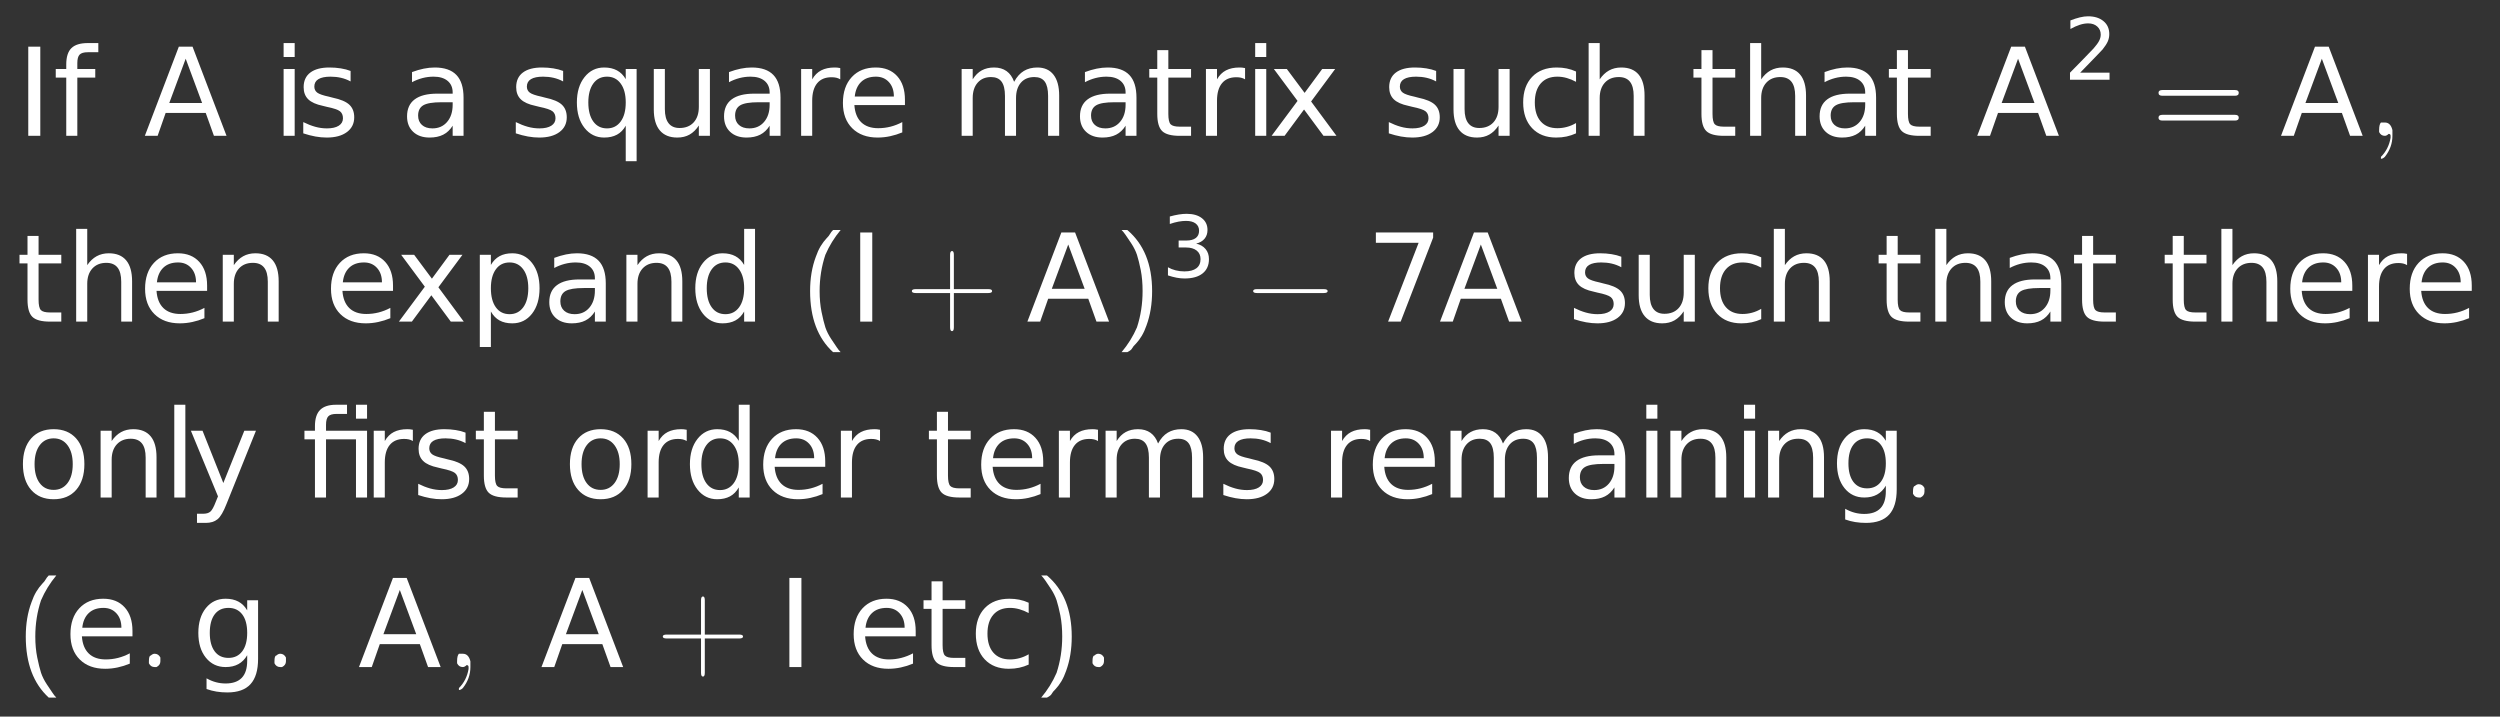 <?xml version="1.0" encoding="UTF-8"?>
<!DOCTYPE svg PUBLIC '-//W3C//DTD SVG 1.0//EN'
          'http://www.w3.org/TR/2001/REC-SVG-20010904/DTD/svg10.dtd'>
<svg xmlns:xlink="http://www.w3.org/1999/xlink" style="fill-opacity:1; color-rendering:auto; color-interpolation:auto; stroke:black; text-rendering:auto; stroke-linecap:square; stroke-miterlimit:10; stroke-opacity:1; shape-rendering:auto; fill:black; stroke-dasharray:none; font-weight:normal; stroke-width:1; font-family:&apos;Dialog&apos;; font-style:normal; stroke-linejoin:miter; font-size:12; stroke-dashoffset:0; image-rendering:auto;" width="307" height="88" xmlns="http://www.w3.org/2000/svg"
><rect width="100%" height="100%" fill="#333333" stroke="none"/><!--Generated by the Batik Graphics2D SVG Generator--><defs id="genericDefs"
  /><g
  ><g transform="scale(15,15) translate(0.133,1.112) scale(0.1,0.1)" style="fill:white; text-rendering:geometricPrecision; color-rendering:optimizeQuality; image-rendering:optimizeQuality; color-interpolation:linearRGB; stroke:white;"
    ><path style="stroke:none;" d="M0.984 -7.297 L1.969 -7.297 L1.969 0 L0.984 0 L0.984 -7.297 ZM6.719 -7.594 L6.719 -6.844 L5.859 -6.844 Q5.375 -6.844 5.188 -6.648 Q5 -6.453 5 -5.953 L5 -5.469 L6.469 -5.469 L6.469 -4.766 L5 -4.766 L5 0 L4.094 0 L4.094 -4.766 L3.234 -4.766 L3.234 -5.469 L4.094 -5.469 L4.094 -5.844 Q4.094 -6.766 4.516 -7.18 Q4.938 -7.594 5.859 -7.594 L6.719 -7.594 Z"
      /><path d="M3.422 -6.312 L2.078 -2.688 L4.766 -2.688 L3.422 -6.312 ZM2.859 -7.297 L3.984 -7.297 L6.766 0 L5.734 0 L5.062 -1.875 L1.781 -1.875 L1.125 0 L0.078 0 L2.859 -7.297 Z" style="stroke:none;" transform="scale(10,10) translate(1.045,0) scale(0.1,0.1)"
      /><path d="M0.938 -5.469 L1.844 -5.469 L1.844 0 L0.938 0 L0.938 -5.469 ZM0.938 -7.594 L1.844 -7.594 L1.844 -6.453 L0.938 -6.453 L0.938 -7.594 ZM6.422 -5.312 L6.422 -4.453 Q6.047 -4.656 5.641 -4.75 Q5.234 -4.844 4.781 -4.844 Q4.125 -4.844 3.789 -4.641 Q3.453 -4.438 3.453 -4.031 Q3.453 -3.719 3.688 -3.539 Q3.922 -3.359 4.656 -3.203 L4.953 -3.125 Q5.922 -2.922 6.32 -2.547 Q6.719 -2.172 6.719 -1.516 Q6.719 -0.75 6.117 -0.305 Q5.516 0.141 4.469 0.141 Q4.016 0.141 3.539 0.055 Q3.062 -0.031 2.547 -0.203 L2.547 -1.125 Q3.047 -0.875 3.523 -0.742 Q4 -0.609 4.484 -0.609 Q5.109 -0.609 5.453 -0.828 Q5.797 -1.047 5.797 -1.438 Q5.797 -1.812 5.555 -2.008 Q5.312 -2.203 4.469 -2.375 L4.156 -2.453 Q3.328 -2.625 2.953 -2.992 Q2.578 -3.359 2.578 -3.984 Q2.578 -4.766 3.125 -5.18 Q3.672 -5.594 4.688 -5.594 Q5.172 -5.594 5.617 -5.523 Q6.062 -5.453 6.422 -5.312 Z" style="stroke:none;" transform="scale(10,10) translate(2.095,0) scale(0.1,0.1)"
      /><path d="M3.422 -2.75 Q2.344 -2.75 1.922 -2.5 Q1.5 -2.25 1.5 -1.656 Q1.5 -1.172 1.812 -0.891 Q2.125 -0.609 2.672 -0.609 Q3.422 -0.609 3.875 -1.141 Q4.328 -1.672 4.328 -2.547 L4.328 -2.75 L3.422 -2.75 ZM5.219 -3.125 L5.219 0 L4.328 0 L4.328 -0.828 Q4.016 -0.328 3.555 -0.094 Q3.094 0.141 2.438 0.141 Q1.594 0.141 1.094 -0.328 Q0.594 -0.797 0.594 -1.594 Q0.594 -2.516 1.219 -2.984 Q1.844 -3.453 3.062 -3.453 L4.328 -3.453 L4.328 -3.547 Q4.328 -4.156 3.914 -4.5 Q3.5 -4.844 2.766 -4.844 Q2.297 -4.844 1.852 -4.727 Q1.406 -4.609 1 -4.391 L1 -5.219 Q1.5 -5.406 1.961 -5.5 Q2.422 -5.594 2.859 -5.594 Q4.047 -5.594 4.633 -4.984 Q5.219 -4.375 5.219 -3.125 Z" style="stroke:none;" transform="scale(10,10) translate(3.14,0) scale(0.1,0.1)"
      /><path d="M4.422 -5.312 L4.422 -4.453 Q4.047 -4.656 3.641 -4.75 Q3.234 -4.844 2.781 -4.844 Q2.125 -4.844 1.789 -4.641 Q1.453 -4.438 1.453 -4.031 Q1.453 -3.719 1.688 -3.539 Q1.922 -3.359 2.656 -3.203 L2.953 -3.125 Q3.922 -2.922 4.32 -2.547 Q4.719 -2.172 4.719 -1.516 Q4.719 -0.75 4.117 -0.305 Q3.516 0.141 2.469 0.141 Q2.016 0.141 1.539 0.055 Q1.062 -0.031 0.547 -0.203 L0.547 -1.125 Q1.047 -0.875 1.523 -0.742 Q2 -0.609 2.484 -0.609 Q3.109 -0.609 3.453 -0.828 Q3.797 -1.047 3.797 -1.438 Q3.797 -1.812 3.555 -2.008 Q3.312 -2.203 2.469 -2.375 L2.156 -2.453 Q1.328 -2.625 0.953 -2.992 Q0.578 -3.359 0.578 -3.984 Q0.578 -4.766 1.125 -5.18 Q1.672 -5.594 2.688 -5.594 Q3.172 -5.594 3.617 -5.523 Q4.062 -5.453 4.422 -5.312 ZM6.484 -2.734 Q6.484 -1.734 6.891 -1.172 Q7.297 -0.609 8.016 -0.609 Q8.719 -0.609 9.133 -1.172 Q9.547 -1.734 9.547 -2.734 Q9.547 -3.719 9.133 -4.281 Q8.719 -4.844 8.016 -4.844 Q7.297 -4.844 6.891 -4.281 Q6.484 -3.719 6.484 -2.734 ZM9.547 -0.828 Q9.266 -0.328 8.828 -0.094 Q8.391 0.141 7.781 0.141 Q6.797 0.141 6.172 -0.648 Q5.547 -1.438 5.547 -2.734 Q5.547 -4.016 6.172 -4.805 Q6.797 -5.594 7.781 -5.594 Q8.391 -5.594 8.828 -5.359 Q9.266 -5.125 9.547 -4.641 L9.547 -5.469 L10.438 -5.469 L10.438 2.078 L9.547 2.078 L9.547 -0.828 ZM11.844 -2.156 L11.844 -5.469 L12.75 -5.469 L12.75 -2.188 Q12.75 -1.422 13.055 -1.031 Q13.359 -0.641 13.953 -0.641 Q14.688 -0.641 15.109 -1.102 Q15.531 -1.562 15.531 -2.375 L15.531 -5.469 L16.438 -5.469 L16.438 0 L15.531 0 L15.531 -0.844 Q15.203 -0.344 14.773 -0.102 Q14.344 0.141 13.766 0.141 Q12.828 0.141 12.336 -0.445 Q11.844 -1.031 11.844 -2.156 ZM20.422 -2.75 Q19.344 -2.75 18.922 -2.5 Q18.5 -2.25 18.5 -1.656 Q18.5 -1.172 18.812 -0.891 Q19.125 -0.609 19.672 -0.609 Q20.422 -0.609 20.875 -1.141 Q21.328 -1.672 21.328 -2.547 L21.328 -2.75 L20.422 -2.75 ZM22.219 -3.125 L22.219 0 L21.328 0 L21.328 -0.828 Q21.016 -0.328 20.555 -0.094 Q20.094 0.141 19.438 0.141 Q18.594 0.141 18.094 -0.328 Q17.594 -0.797 17.594 -1.594 Q17.594 -2.516 18.219 -2.984 Q18.844 -3.453 20.062 -3.453 L21.328 -3.453 L21.328 -3.547 Q21.328 -4.156 20.914 -4.5 Q20.5 -4.844 19.766 -4.844 Q19.297 -4.844 18.852 -4.727 Q18.406 -4.609 18 -4.391 L18 -5.219 Q18.5 -5.406 18.961 -5.5 Q19.422 -5.594 19.859 -5.594 Q21.047 -5.594 21.633 -4.984 Q22.219 -4.375 22.219 -3.125 ZM27.109 -4.625 Q26.953 -4.719 26.781 -4.758 Q26.609 -4.797 26.391 -4.797 Q25.625 -4.797 25.219 -4.305 Q24.812 -3.812 24.812 -2.875 L24.812 0 L23.906 0 L23.906 -5.469 L24.812 -5.469 L24.812 -4.625 Q25.094 -5.125 25.547 -5.359 Q26 -5.594 26.656 -5.594 Q26.75 -5.594 26.859 -5.586 Q26.969 -5.578 27.109 -5.547 L27.109 -4.625 ZM32.405 -2.953 L32.405 -2.516 L28.265 -2.516 Q28.327 -1.594 28.827 -1.109 Q29.327 -0.625 30.218 -0.625 Q30.733 -0.625 31.226 -0.75 Q31.718 -0.875 32.187 -1.125 L32.187 -0.281 Q31.702 -0.078 31.194 0.031 Q30.686 0.141 30.171 0.141 Q28.858 0.141 28.093 -0.617 Q27.327 -1.375 27.327 -2.688 Q27.327 -4.031 28.054 -4.812 Q28.78 -5.594 30.015 -5.594 Q31.124 -5.594 31.765 -4.891 Q32.405 -4.188 32.405 -2.953 ZM31.499 -3.219 Q31.499 -3.953 31.093 -4.398 Q30.686 -4.844 30.03 -4.844 Q29.265 -4.844 28.819 -4.414 Q28.374 -3.984 28.296 -3.219 L31.499 -3.219 Z" style="stroke:none;" transform="scale(10,10) translate(4.035,0) scale(0.1,0.1)"
      /><path d="M5.203 -4.422 Q5.531 -5.031 6 -5.312 Q6.469 -5.594 7.109 -5.594 Q7.969 -5.594 8.43 -5 Q8.891 -4.406 8.891 -3.297 L8.891 0 L7.984 0 L7.984 -3.266 Q7.984 -4.062 7.711 -4.438 Q7.438 -4.812 6.859 -4.812 Q6.156 -4.812 5.758 -4.352 Q5.359 -3.891 5.359 -3.094 L5.359 0 L4.453 0 L4.453 -3.266 Q4.453 -4.062 4.172 -4.438 Q3.891 -4.812 3.312 -4.812 Q2.625 -4.812 2.219 -4.352 Q1.812 -3.891 1.812 -3.094 L1.812 0 L0.906 0 L0.906 -5.469 L1.812 -5.469 L1.812 -4.625 Q2.125 -5.125 2.555 -5.359 Q2.984 -5.594 3.562 -5.594 Q4.172 -5.594 4.586 -5.297 Q5 -5 5.203 -4.422 ZM13.422 -2.75 Q12.344 -2.75 11.922 -2.5 Q11.5 -2.25 11.5 -1.656 Q11.5 -1.172 11.812 -0.891 Q12.125 -0.609 12.672 -0.609 Q13.422 -0.609 13.875 -1.141 Q14.328 -1.672 14.328 -2.547 L14.328 -2.75 L13.422 -2.75 ZM15.219 -3.125 L15.219 0 L14.328 0 L14.328 -0.828 Q14.016 -0.328 13.555 -0.094 Q13.094 0.141 12.438 0.141 Q11.594 0.141 11.094 -0.328 Q10.594 -0.797 10.594 -1.594 Q10.594 -2.516 11.219 -2.984 Q11.844 -3.453 13.062 -3.453 L14.328 -3.453 L14.328 -3.547 Q14.328 -4.156 13.914 -4.5 Q13.5 -4.844 12.766 -4.844 Q12.297 -4.844 11.852 -4.727 Q11.406 -4.609 11 -4.391 L11 -5.219 Q11.5 -5.406 11.961 -5.5 Q12.422 -5.594 12.859 -5.594 Q14.047 -5.594 14.633 -4.984 Q15.219 -4.375 15.219 -3.125 ZM17.828 -7.016 L17.828 -5.469 L19.688 -5.469 L19.688 -4.766 L17.828 -4.766 L17.828 -1.797 Q17.828 -1.141 18.016 -0.945 Q18.203 -0.75 18.766 -0.75 L19.688 -0.75 L19.688 0 L18.766 0 Q17.719 0 17.32 -0.391 Q16.922 -0.781 16.922 -1.797 L16.922 -4.766 L16.266 -4.766 L16.266 -5.469 L16.922 -5.469 L16.922 -7.016 L17.828 -7.016 ZM24.109 -4.625 Q23.953 -4.719 23.781 -4.758 Q23.609 -4.797 23.391 -4.797 Q22.625 -4.797 22.219 -4.305 Q21.812 -3.812 21.812 -2.875 L21.812 0 L20.906 0 L20.906 -5.469 L21.812 -5.469 L21.812 -4.625 Q22.094 -5.125 22.547 -5.359 Q23 -5.594 23.656 -5.594 Q23.75 -5.594 23.859 -5.586 Q23.969 -5.578 24.109 -5.547 L24.109 -4.625 ZM24.938 -5.469 L25.844 -5.469 L25.844 0 L24.938 0 L24.938 -5.469 ZM24.938 -7.594 L25.844 -7.594 L25.844 -6.453 L24.938 -6.453 L24.938 -7.594 ZM31.484 -5.469 L29.516 -2.812 L31.594 0 L30.531 0 L28.938 -2.156 L27.344 0 L26.281 0 L28.406 -2.859 L26.469 -5.469 L27.531 -5.469 L28.984 -3.516 L30.422 -5.469 L31.484 -5.469 Z" style="stroke:none;" transform="scale(10,10) translate(7.649,0) scale(0.1,0.1)"
      /><path d="M4.422 -5.312 L4.422 -4.453 Q4.047 -4.656 3.641 -4.75 Q3.234 -4.844 2.781 -4.844 Q2.125 -4.844 1.789 -4.641 Q1.453 -4.438 1.453 -4.031 Q1.453 -3.719 1.688 -3.539 Q1.922 -3.359 2.656 -3.203 L2.953 -3.125 Q3.922 -2.922 4.32 -2.547 Q4.719 -2.172 4.719 -1.516 Q4.719 -0.75 4.117 -0.305 Q3.516 0.141 2.469 0.141 Q2.016 0.141 1.539 0.055 Q1.062 -0.031 0.547 -0.203 L0.547 -1.125 Q1.047 -0.875 1.523 -0.742 Q2 -0.609 2.484 -0.609 Q3.109 -0.609 3.453 -0.828 Q3.797 -1.047 3.797 -1.438 Q3.797 -1.812 3.555 -2.008 Q3.312 -2.203 2.469 -2.375 L2.156 -2.453 Q1.328 -2.625 0.953 -2.992 Q0.578 -3.359 0.578 -3.984 Q0.578 -4.766 1.125 -5.18 Q1.672 -5.594 2.688 -5.594 Q3.172 -5.594 3.617 -5.523 Q4.062 -5.453 4.422 -5.312 ZM5.844 -2.156 L5.844 -5.469 L6.75 -5.469 L6.75 -2.188 Q6.75 -1.422 7.055 -1.031 Q7.359 -0.641 7.953 -0.641 Q8.688 -0.641 9.109 -1.102 Q9.531 -1.562 9.531 -2.375 L9.531 -5.469 L10.438 -5.469 L10.438 0 L9.531 0 L9.531 -0.844 Q9.203 -0.344 8.773 -0.102 Q8.344 0.141 7.766 0.141 Q6.828 0.141 6.336 -0.445 Q5.844 -1.031 5.844 -2.156 ZM15.875 -5.266 L15.875 -4.422 Q15.5 -4.625 15.117 -4.734 Q14.734 -4.844 14.344 -4.844 Q13.469 -4.844 12.984 -4.289 Q12.5 -3.734 12.5 -2.734 Q12.5 -1.734 12.984 -1.18 Q13.469 -0.625 14.344 -0.625 Q14.734 -0.625 15.117 -0.727 Q15.5 -0.828 15.875 -1.047 L15.875 -0.203 Q15.5 -0.031 15.102 0.055 Q14.703 0.141 14.25 0.141 Q13 0.141 12.273 -0.633 Q11.547 -1.406 11.547 -2.734 Q11.547 -4.062 12.281 -4.828 Q13.016 -5.594 14.297 -5.594 Q14.719 -5.594 15.109 -5.516 Q15.5 -5.438 15.875 -5.266 ZM21.484 -3.297 L21.484 0 L20.594 0 L20.594 -3.266 Q20.594 -4.047 20.289 -4.43 Q19.984 -4.812 19.375 -4.812 Q18.656 -4.812 18.234 -4.352 Q17.812 -3.891 17.812 -3.094 L17.812 0 L16.906 0 L16.906 -7.594 L17.812 -7.594 L17.812 -4.625 Q18.141 -5.109 18.578 -5.352 Q19.016 -5.594 19.578 -5.594 Q20.516 -5.594 21 -5.016 Q21.484 -4.438 21.484 -3.297 Z" style="stroke:none;" transform="scale(10,10) translate(11.182,0) scale(0.1,0.1)"
      /><path d="M1.828 -7.016 L1.828 -5.469 L3.688 -5.469 L3.688 -4.766 L1.828 -4.766 L1.828 -1.797 Q1.828 -1.141 2.016 -0.945 Q2.203 -0.75 2.766 -0.75 L3.688 -0.75 L3.688 0 L2.766 0 Q1.719 0 1.32 -0.391 Q0.922 -0.781 0.922 -1.797 L0.922 -4.766 L0.266 -4.766 L0.266 -5.469 L0.922 -5.469 L0.922 -7.016 L1.828 -7.016 ZM9.484 -3.297 L9.484 0 L8.594 0 L8.594 -3.266 Q8.594 -4.047 8.289 -4.43 Q7.984 -4.812 7.375 -4.812 Q6.656 -4.812 6.234 -4.352 Q5.812 -3.891 5.812 -3.094 L5.812 0 L4.906 0 L4.906 -7.594 L5.812 -7.594 L5.812 -4.625 Q6.141 -5.109 6.578 -5.352 Q7.016 -5.594 7.578 -5.594 Q8.516 -5.594 9 -5.016 Q9.484 -4.438 9.484 -3.297 ZM13.422 -2.75 Q12.344 -2.75 11.922 -2.5 Q11.5 -2.25 11.5 -1.656 Q11.5 -1.172 11.812 -0.891 Q12.125 -0.609 12.672 -0.609 Q13.422 -0.609 13.875 -1.141 Q14.328 -1.672 14.328 -2.547 L14.328 -2.75 L13.422 -2.75 ZM15.219 -3.125 L15.219 0 L14.328 0 L14.328 -0.828 Q14.016 -0.328 13.555 -0.094 Q13.094 0.141 12.438 0.141 Q11.594 0.141 11.094 -0.328 Q10.594 -0.797 10.594 -1.594 Q10.594 -2.516 11.219 -2.984 Q11.844 -3.453 13.062 -3.453 L14.328 -3.453 L14.328 -3.547 Q14.328 -4.156 13.914 -4.5 Q13.5 -4.844 12.766 -4.844 Q12.297 -4.844 11.852 -4.727 Q11.406 -4.609 11 -4.391 L11 -5.219 Q11.5 -5.406 11.961 -5.5 Q12.422 -5.594 12.859 -5.594 Q14.047 -5.594 14.633 -4.984 Q15.219 -4.375 15.219 -3.125 ZM17.828 -7.016 L17.828 -5.469 L19.688 -5.469 L19.688 -4.766 L17.828 -4.766 L17.828 -1.797 Q17.828 -1.141 18.016 -0.945 Q18.203 -0.75 18.766 -0.75 L19.688 -0.75 L19.688 0 L18.766 0 Q17.719 0 17.32 -0.391 Q16.922 -0.781 16.922 -1.797 L16.922 -4.766 L16.266 -4.766 L16.266 -5.469 L16.922 -5.469 L16.922 -7.016 L17.828 -7.016 Z" style="stroke:none;" transform="scale(10,10) translate(13.704,0) scale(0.1,0.1)"
      /><path d="M3.422 -6.312 L2.078 -2.688 L4.766 -2.688 L3.422 -6.312 ZM2.859 -7.297 L3.984 -7.297 L6.766 0 L5.734 0 L5.062 -1.875 L1.781 -1.875 L1.125 0 L0.078 0 L2.859 -7.297 Z" style="stroke:none;" transform="scale(10,10) translate(16.046,0) scale(0.1,0.1)"
      /><path d="M1.922 -0.828 L5.359 -0.828 L5.359 0 L0.734 0 L0.734 -0.828 Q1.297 -1.406 2.266 -2.391 Q3.234 -3.375 3.484 -3.656 Q3.953 -4.188 4.141 -4.555 Q4.328 -4.922 4.328 -5.281 Q4.328 -5.859 3.922 -6.227 Q3.516 -6.594 2.859 -6.594 Q2.391 -6.594 1.883 -6.43 Q1.375 -6.266 0.781 -5.938 L0.781 -6.938 Q1.375 -7.172 1.891 -7.297 Q2.406 -7.422 2.844 -7.422 Q3.969 -7.422 4.648 -6.859 Q5.328 -6.297 5.328 -5.344 Q5.328 -4.891 5.156 -4.492 Q4.984 -4.094 4.547 -3.547 Q4.422 -3.406 3.766 -2.727 Q3.109 -2.047 1.922 -0.828 Z" style="stroke:none;" transform="scale(10,10) translate(16.762,-0.459) scale(0.07,0.07)"
      /><path d="M0.688 -0.328 L0.094 -0.328 Q0.062 -0.328 0.062 -0.352 Q0.062 -0.375 0.094 -0.375 L0.688 -0.375 Q0.719 -0.375 0.719 -0.352 Q0.719 -0.328 0.688 -0.328 ZM0.688 -0.125 L0.094 -0.125 Q0.062 -0.125 0.062 -0.148 Q0.062 -0.172 0.094 -0.172 L0.688 -0.172 Q0.719 -0.172 0.719 -0.148 Q0.719 -0.125 0.688 -0.125 Z" style="stroke:none;" transform="scale(10,10) translate(16.762,-0.459) scale(1,1) translate(0.714,0.459)"
    /></g
    ><g transform="matrix(15,0,0,15,0,0) translate(18.666,1.112) scale(0.1,0.1)" style="font-size:1; fill:white; text-rendering:geometricPrecision; color-rendering:optimizeQuality; image-rendering:optimizeQuality; font-family:&apos;jlm_cmss10&apos;; color-interpolation:linearRGB; stroke:white;"
    ><path style="stroke:none;" d="M3.422 -6.312 L2.078 -2.688 L4.766 -2.688 L3.422 -6.312 ZM2.859 -7.297 L3.984 -7.297 L6.766 0 L5.734 0 L5.062 -1.875 L1.781 -1.875 L1.125 0 L0.078 0 L2.859 -7.297 Z"
      /><path d="M0.203 0 L0.203 0 Q0.203 0.094 0.141 0.172 Q0.125 0.188 0.109 0.188 Q0.109 0.188 0.109 0.188 Q0.109 0.172 0.109 0.172 Q0.172 0.109 0.188 0.016 Q0.188 0.016 0.188 0 Q0.188 -0.016 0.172 -0.016 Q0.172 -0.016 0.172 -0.016 Q0.156 0 0.141 0 Q0.109 0 0.094 -0.031 Q0.094 -0.047 0.094 -0.047 Q0.094 -0.094 0.109 -0.109 Q0.125 -0.109 0.141 -0.109 Q0.188 -0.109 0.203 -0.047 Q0.203 -0.031 0.203 0 Z" style="stroke:none;" transform="scale(10,10) translate(0.717,0)"
    /></g
    ><g transform="matrix(15,0,0,15,0,0) translate(0.133,2.633) scale(0.1,0.1)" style="font-size:1; fill:white; text-rendering:geometricPrecision; color-rendering:optimizeQuality; image-rendering:optimizeQuality; font-family:&apos;jlm_cmmi10&apos;; color-interpolation:linearRGB; stroke:white;"
    ><path style="stroke:none;" d="M1.828 -7.016 L1.828 -5.469 L3.688 -5.469 L3.688 -4.766 L1.828 -4.766 L1.828 -1.797 Q1.828 -1.141 2.016 -0.945 Q2.203 -0.75 2.766 -0.75 L3.688 -0.75 L3.688 0 L2.766 0 Q1.719 0 1.32 -0.391 Q0.922 -0.781 0.922 -1.797 L0.922 -4.766 L0.266 -4.766 L0.266 -5.469 L0.922 -5.469 L0.922 -7.016 L1.828 -7.016 ZM9.484 -3.297 L9.484 0 L8.594 0 L8.594 -3.266 Q8.594 -4.047 8.289 -4.43 Q7.984 -4.812 7.375 -4.812 Q6.656 -4.812 6.234 -4.352 Q5.812 -3.891 5.812 -3.094 L5.812 0 L4.906 0 L4.906 -7.594 L5.812 -7.594 L5.812 -4.625 Q6.141 -5.109 6.578 -5.352 Q7.016 -5.594 7.578 -5.594 Q8.516 -5.594 9 -5.016 Q9.484 -4.438 9.484 -3.297 ZM15.625 -2.953 L15.625 -2.516 L11.484 -2.516 Q11.547 -1.594 12.047 -1.109 Q12.547 -0.625 13.438 -0.625 Q13.953 -0.625 14.445 -0.75 Q14.938 -0.875 15.406 -1.125 L15.406 -0.281 Q14.922 -0.078 14.414 0.031 Q13.906 0.141 13.391 0.141 Q12.078 0.141 11.312 -0.617 Q10.547 -1.375 10.547 -2.688 Q10.547 -4.031 11.273 -4.812 Q12 -5.594 13.234 -5.594 Q14.344 -5.594 14.984 -4.891 Q15.625 -4.188 15.625 -2.953 ZM14.719 -3.219 Q14.719 -3.953 14.312 -4.398 Q13.906 -4.844 13.25 -4.844 Q12.484 -4.844 12.039 -4.414 Q11.594 -3.984 11.516 -3.219 L14.719 -3.219 ZM21.484 -3.297 L21.484 0 L20.594 0 L20.594 -3.266 Q20.594 -4.047 20.289 -4.43 Q19.984 -4.812 19.375 -4.812 Q18.656 -4.812 18.234 -4.352 Q17.812 -3.891 17.812 -3.094 L17.812 0 L16.906 0 L16.906 -5.469 L17.812 -5.469 L17.812 -4.625 Q18.141 -5.109 18.578 -5.352 Q19.016 -5.594 19.578 -5.594 Q20.516 -5.594 21 -5.016 Q21.484 -4.438 21.484 -3.297 Z"
      /><path d="M5.625 -2.953 L5.625 -2.516 L1.484 -2.516 Q1.547 -1.594 2.047 -1.109 Q2.547 -0.625 3.438 -0.625 Q3.953 -0.625 4.445 -0.75 Q4.938 -0.875 5.406 -1.125 L5.406 -0.281 Q4.922 -0.078 4.414 0.031 Q3.906 0.141 3.391 0.141 Q2.078 0.141 1.312 -0.617 Q0.547 -1.375 0.547 -2.688 Q0.547 -4.031 1.273 -4.812 Q2 -5.594 3.234 -5.594 Q4.344 -5.594 4.984 -4.891 Q5.625 -4.188 5.625 -2.953 ZM4.719 -3.219 Q4.719 -3.953 4.312 -4.398 Q3.906 -4.844 3.25 -4.844 Q2.484 -4.844 2.039 -4.414 Q1.594 -3.984 1.516 -3.219 L4.719 -3.219 ZM11.309 -5.469 L9.34 -2.812 L11.418 0 L10.355 0 L8.762 -2.156 L7.168 0 L6.106 0 L8.23 -2.859 L6.293 -5.469 L7.356 -5.469 L8.809 -3.516 L10.246 -5.469 L11.309 -5.469 ZM13.637 -0.828 L13.637 2.078 L12.73 2.078 L12.73 -5.469 L13.637 -5.469 L13.637 -4.641 Q13.918 -5.125 14.348 -5.359 Q14.777 -5.594 15.387 -5.594 Q16.387 -5.594 17.004 -4.805 Q17.621 -4.016 17.621 -2.734 Q17.621 -1.438 17.004 -0.648 Q16.387 0.141 15.387 0.141 Q14.777 0.141 14.348 -0.094 Q13.918 -0.328 13.637 -0.828 ZM16.699 -2.734 Q16.699 -3.719 16.285 -4.281 Q15.871 -4.844 15.168 -4.844 Q14.449 -4.844 14.043 -4.281 Q13.637 -3.719 13.637 -2.734 Q13.637 -1.734 14.043 -1.172 Q14.449 -0.609 15.168 -0.609 Q15.871 -0.609 16.285 -1.172 Q16.699 -1.734 16.699 -2.734 ZM21.246 -2.75 Q20.168 -2.75 19.746 -2.5 Q19.324 -2.25 19.324 -1.656 Q19.324 -1.172 19.637 -0.891 Q19.949 -0.609 20.496 -0.609 Q21.246 -0.609 21.699 -1.141 Q22.152 -1.672 22.152 -2.547 L22.152 -2.75 L21.246 -2.75 ZM23.043 -3.125 L23.043 0 L22.152 0 L22.152 -0.828 Q21.84 -0.328 21.379 -0.094 Q20.918 0.141 20.262 0.141 Q19.418 0.141 18.918 -0.328 Q18.418 -0.797 18.418 -1.594 Q18.418 -2.516 19.043 -2.984 Q19.668 -3.453 20.887 -3.453 L22.152 -3.453 L22.152 -3.547 Q22.152 -4.156 21.738 -4.5 Q21.324 -4.844 20.59 -4.844 Q20.121 -4.844 19.676 -4.727 Q19.23 -4.609 18.824 -4.391 L18.824 -5.219 Q19.324 -5.406 19.785 -5.5 Q20.246 -5.594 20.684 -5.594 Q21.871 -5.594 22.457 -4.984 Q23.043 -4.375 23.043 -3.125 ZM29.309 -3.297 L29.309 0 L28.418 0 L28.418 -3.266 Q28.418 -4.047 28.113 -4.43 Q27.809 -4.812 27.199 -4.812 Q26.48 -4.812 26.059 -4.352 Q25.637 -3.891 25.637 -3.094 L25.637 0 L24.73 0 L24.73 -5.469 L25.637 -5.469 L25.637 -4.625 Q25.965 -5.109 26.402 -5.352 Q26.84 -5.594 27.402 -5.594 Q28.34 -5.594 28.824 -5.016 Q29.309 -4.438 29.309 -3.297 ZM34.371 -4.641 L34.371 -7.594 L35.262 -7.594 L35.262 0 L34.371 0 L34.371 -0.828 Q34.09 -0.328 33.652 -0.094 Q33.215 0.141 32.605 0.141 Q31.621 0.141 30.996 -0.648 Q30.371 -1.438 30.371 -2.734 Q30.371 -4.016 30.996 -4.805 Q31.621 -5.594 32.605 -5.594 Q33.215 -5.594 33.652 -5.359 Q34.09 -5.125 34.371 -4.641 ZM31.309 -2.734 Q31.309 -1.734 31.715 -1.172 Q32.121 -0.609 32.84 -0.609 Q33.543 -0.609 33.957 -1.172 Q34.371 -1.734 34.371 -2.734 Q34.371 -3.719 33.957 -4.281 Q33.543 -4.844 32.84 -4.844 Q32.121 -4.844 31.715 -4.281 Q31.309 -3.719 31.309 -2.734 Z" style="stroke:none;" transform="scale(10,10) translate(2.522,0) scale(0.1,0.1)"
      /><path d="M0.266 -0.75 L0.328 -0.75 Q0.25 -0.656 0.203 -0.547 Q0.156 -0.406 0.156 -0.25 Q0.156 -0.156 0.172 -0.078 Q0.188 0 0.203 0.047 Q0.219 0.094 0.25 0.141 Q0.281 0.188 0.297 0.211 Q0.312 0.234 0.328 0.25 L0.266 0.25 Q0.078 0.078 0.078 -0.25 Q0.078 -0.406 0.125 -0.531 Q0.141 -0.578 0.164 -0.617 Q0.188 -0.656 0.211 -0.68 Q0.234 -0.703 0.242 -0.719 Q0.25 -0.734 0.266 -0.75 Z" style="stroke:none;" transform="scale(10,10) translate(6.421,0)"
    /></g
    ><g transform="matrix(15,0,0,15,0,0) translate(6.944,2.633) scale(0.1,0.1)" style="font-size:1; fill:white; text-rendering:geometricPrecision; color-rendering:optimizeQuality; image-rendering:optimizeQuality; font-family:&apos;jlm_cmss10&apos;; color-interpolation:linearRGB; stroke:white;"
    ><path style="stroke:none;" d="M0.984 -7.297 L1.969 -7.297 L1.969 0 L0.984 0 L0.984 -7.297 Z"
      /><path d="M0.406 -0.234 L0.406 0.047 Q0.406 0.078 0.391 0.078 Q0.375 0.078 0.375 0.047 L0.375 -0.234 L0.094 -0.234 Q0.062 -0.234 0.062 -0.25 Q0.062 -0.266 0.094 -0.266 L0.375 -0.266 L0.375 -0.547 Q0.375 -0.578 0.391 -0.578 Q0.406 -0.578 0.406 -0.547 L0.406 -0.266 L0.688 -0.266 Q0.719 -0.266 0.719 -0.25 Q0.719 -0.234 0.688 -0.234 L0.406 -0.234 Z" style="stroke:none;" transform="scale(10,10) translate(0.459,0)"
    /></g
    ><g transform="matrix(15,0,0,15,0,0) translate(8.403,2.633) scale(0.1,0.1)" style="font-size:1; fill:white; text-rendering:geometricPrecision; color-rendering:optimizeQuality; image-rendering:optimizeQuality; font-family:&apos;jlm_cmss10&apos;; color-interpolation:linearRGB; stroke:white;"
    ><path style="stroke:none;" d="M3.422 -6.312 L2.078 -2.688 L4.766 -2.688 L3.422 -6.312 ZM2.859 -7.297 L3.984 -7.297 L6.766 0 L5.734 0 L5.062 -1.875 L1.781 -1.875 L1.125 0 L0.078 0 L2.859 -7.297 Z"
      /><path d="M0.109 0.25 L0.062 0.25 Q0.141 0.156 0.188 0.047 Q0.234 -0.094 0.234 -0.25 Q0.234 -0.344 0.219 -0.422 Q0.203 -0.5 0.188 -0.547 Q0.172 -0.594 0.141 -0.641 Q0.109 -0.688 0.094 -0.711 Q0.078 -0.734 0.062 -0.75 L0.109 -0.75 Q0.312 -0.578 0.312 -0.25 Q0.312 -0.094 0.266 0.031 Q0.25 0.078 0.227 0.117 Q0.203 0.156 0.18 0.18 Q0.156 0.203 0.148 0.219 Q0.141 0.234 0.109 0.25 Z" style="stroke:none;" transform="scale(10,10) translate(0.717,0)"
    /></g
    ><g transform="matrix(15,0,0,15,0,0) translate(9.508,2.27) scale(0.07,0.07)" style="font-size:1; fill:white; text-rendering:geometricPrecision; color-rendering:optimizeQuality; image-rendering:optimizeQuality; font-family:&apos;jlm_cmss10&apos;; color-interpolation:linearRGB; stroke:white;"
    ><path style="stroke:none;" d="M4.062 -3.938 Q4.766 -3.781 5.164 -3.305 Q5.562 -2.828 5.562 -2.125 Q5.562 -1.047 4.82 -0.453 Q4.078 0.141 2.703 0.141 Q2.25 0.141 1.766 0.047 Q1.281 -0.047 0.766 -0.219 L0.766 -1.172 Q1.172 -0.938 1.664 -0.812 Q2.156 -0.688 2.688 -0.688 Q3.609 -0.688 4.094 -1.055 Q4.578 -1.422 4.578 -2.125 Q4.578 -2.766 4.125 -3.125 Q3.672 -3.484 2.875 -3.484 L2.016 -3.484 L2.016 -4.297 L2.906 -4.297 Q3.641 -4.297 4.023 -4.594 Q4.406 -4.891 4.406 -5.438 Q4.406 -5.984 4.008 -6.289 Q3.609 -6.594 2.875 -6.594 Q2.469 -6.594 2 -6.508 Q1.531 -6.422 0.984 -6.234 L0.984 -7.109 Q1.547 -7.266 2.039 -7.344 Q2.531 -7.422 2.953 -7.422 Q4.078 -7.422 4.734 -6.914 Q5.391 -6.406 5.391 -5.531 Q5.391 -4.922 5.047 -4.508 Q4.703 -4.094 4.062 -3.938 Z"
      /><path d="M0.656 -0.234 L0.109 -0.234 Q0.078 -0.234 0.078 -0.25 Q0.078 -0.266 0.109 -0.266 L0.656 -0.266 Q0.688 -0.266 0.688 -0.25 Q0.688 -0.234 0.656 -0.234 Z" style="stroke:none;" transform="scale(14.286,14.286) translate(0.673,0.363)"
    /></g
    ><g transform="matrix(15,0,0,15,0,0) translate(11.181,2.633) scale(0.1,0.1)" style="font-size:1; fill:white; text-rendering:geometricPrecision; color-rendering:optimizeQuality; image-rendering:optimizeQuality; font-family:&apos;jlm_cmsy10&apos;; color-interpolation:linearRGB; stroke:white;"
    ><path style="stroke:none;" d="M0.828 -7.297 L5.516 -7.297 L5.516 -6.875 L2.859 0 L1.828 0 L4.328 -6.453 L0.828 -6.453 L0.828 -7.297 ZM9.422 -6.312 L8.078 -2.688 L10.766 -2.688 L9.422 -6.312 ZM8.859 -7.297 L9.984 -7.297 L12.766 0 L11.734 0 L11.062 -1.875 L7.781 -1.875 L7.125 0 L6.078 0 L8.859 -7.297 Z"
      /><path d="M4.422 -5.312 L4.422 -4.453 Q4.047 -4.656 3.641 -4.75 Q3.234 -4.844 2.781 -4.844 Q2.125 -4.844 1.789 -4.641 Q1.453 -4.438 1.453 -4.031 Q1.453 -3.719 1.688 -3.539 Q1.922 -3.359 2.656 -3.203 L2.953 -3.125 Q3.922 -2.922 4.32 -2.547 Q4.719 -2.172 4.719 -1.516 Q4.719 -0.75 4.117 -0.305 Q3.516 0.141 2.469 0.141 Q2.016 0.141 1.539 0.055 Q1.062 -0.031 0.547 -0.203 L0.547 -1.125 Q1.047 -0.875 1.523 -0.742 Q2 -0.609 2.484 -0.609 Q3.109 -0.609 3.453 -0.828 Q3.797 -1.047 3.797 -1.438 Q3.797 -1.812 3.555 -2.008 Q3.312 -2.203 2.469 -2.375 L2.156 -2.453 Q1.328 -2.625 0.953 -2.992 Q0.578 -3.359 0.578 -3.984 Q0.578 -4.766 1.125 -5.18 Q1.672 -5.594 2.688 -5.594 Q3.172 -5.594 3.617 -5.523 Q4.062 -5.453 4.422 -5.312 ZM5.844 -2.156 L5.844 -5.469 L6.75 -5.469 L6.75 -2.188 Q6.75 -1.422 7.055 -1.031 Q7.359 -0.641 7.953 -0.641 Q8.688 -0.641 9.109 -1.102 Q9.531 -1.562 9.531 -2.375 L9.531 -5.469 L10.438 -5.469 L10.438 0 L9.531 0 L9.531 -0.844 Q9.203 -0.344 8.773 -0.102 Q8.344 0.141 7.766 0.141 Q6.828 0.141 6.336 -0.445 Q5.844 -1.031 5.844 -2.156 ZM15.875 -5.266 L15.875 -4.422 Q15.5 -4.625 15.117 -4.734 Q14.734 -4.844 14.344 -4.844 Q13.469 -4.844 12.984 -4.289 Q12.5 -3.734 12.5 -2.734 Q12.5 -1.734 12.984 -1.18 Q13.469 -0.625 14.344 -0.625 Q14.734 -0.625 15.117 -0.727 Q15.5 -0.828 15.875 -1.047 L15.875 -0.203 Q15.5 -0.031 15.102 0.055 Q14.703 0.141 14.25 0.141 Q13 0.141 12.273 -0.633 Q11.547 -1.406 11.547 -2.734 Q11.547 -4.062 12.281 -4.828 Q13.016 -5.594 14.297 -5.594 Q14.719 -5.594 15.109 -5.516 Q15.5 -5.438 15.875 -5.266 ZM21.484 -3.297 L21.484 0 L20.594 0 L20.594 -3.266 Q20.594 -4.047 20.289 -4.43 Q19.984 -4.812 19.375 -4.812 Q18.656 -4.812 18.234 -4.352 Q17.812 -3.891 17.812 -3.094 L17.812 0 L16.906 0 L16.906 -7.594 L17.812 -7.594 L17.812 -4.625 Q18.141 -5.109 18.578 -5.352 Q19.016 -5.594 19.578 -5.594 Q20.516 -5.594 21 -5.016 Q21.484 -4.438 21.484 -3.297 Z" style="stroke:none;" transform="scale(10,10) translate(1.65,0) scale(0.1,0.1)"
      /><path d="M1.828 -7.016 L1.828 -5.469 L3.688 -5.469 L3.688 -4.766 L1.828 -4.766 L1.828 -1.797 Q1.828 -1.141 2.016 -0.945 Q2.203 -0.75 2.766 -0.75 L3.688 -0.75 L3.688 0 L2.766 0 Q1.719 0 1.32 -0.391 Q0.922 -0.781 0.922 -1.797 L0.922 -4.766 L0.266 -4.766 L0.266 -5.469 L0.922 -5.469 L0.922 -7.016 L1.828 -7.016 ZM9.484 -3.297 L9.484 0 L8.594 0 L8.594 -3.266 Q8.594 -4.047 8.289 -4.43 Q7.984 -4.812 7.375 -4.812 Q6.656 -4.812 6.234 -4.352 Q5.812 -3.891 5.812 -3.094 L5.812 0 L4.906 0 L4.906 -7.594 L5.812 -7.594 L5.812 -4.625 Q6.141 -5.109 6.578 -5.352 Q7.016 -5.594 7.578 -5.594 Q8.516 -5.594 9 -5.016 Q9.484 -4.438 9.484 -3.297 ZM13.422 -2.75 Q12.344 -2.75 11.922 -2.5 Q11.5 -2.25 11.5 -1.656 Q11.5 -1.172 11.812 -0.891 Q12.125 -0.609 12.672 -0.609 Q13.422 -0.609 13.875 -1.141 Q14.328 -1.672 14.328 -2.547 L14.328 -2.75 L13.422 -2.75 ZM15.219 -3.125 L15.219 0 L14.328 0 L14.328 -0.828 Q14.016 -0.328 13.555 -0.094 Q13.094 0.141 12.438 0.141 Q11.594 0.141 11.094 -0.328 Q10.594 -0.797 10.594 -1.594 Q10.594 -2.516 11.219 -2.984 Q11.844 -3.453 13.062 -3.453 L14.328 -3.453 L14.328 -3.547 Q14.328 -4.156 13.914 -4.5 Q13.5 -4.844 12.766 -4.844 Q12.297 -4.844 11.852 -4.727 Q11.406 -4.609 11 -4.391 L11 -5.219 Q11.5 -5.406 11.961 -5.5 Q12.422 -5.594 12.859 -5.594 Q14.047 -5.594 14.633 -4.984 Q15.219 -4.375 15.219 -3.125 ZM17.828 -7.016 L17.828 -5.469 L19.688 -5.469 L19.688 -4.766 L17.828 -4.766 L17.828 -1.797 Q17.828 -1.141 18.016 -0.945 Q18.203 -0.75 18.766 -0.75 L19.688 -0.75 L19.688 0 L18.766 0 Q17.719 0 17.32 -0.391 Q16.922 -0.781 16.922 -1.797 L16.922 -4.766 L16.266 -4.766 L16.266 -5.469 L16.922 -5.469 L16.922 -7.016 L17.828 -7.016 Z" style="stroke:none;" transform="scale(10,10) translate(4.172,0) scale(0.1,0.1)"
      /><path d="M1.828 -7.016 L1.828 -5.469 L3.688 -5.469 L3.688 -4.766 L1.828 -4.766 L1.828 -1.797 Q1.828 -1.141 2.016 -0.945 Q2.203 -0.75 2.766 -0.75 L3.688 -0.75 L3.688 0 L2.766 0 Q1.719 0 1.32 -0.391 Q0.922 -0.781 0.922 -1.797 L0.922 -4.766 L0.266 -4.766 L0.266 -5.469 L0.922 -5.469 L0.922 -7.016 L1.828 -7.016 ZM9.484 -3.297 L9.484 0 L8.594 0 L8.594 -3.266 Q8.594 -4.047 8.289 -4.43 Q7.984 -4.812 7.375 -4.812 Q6.656 -4.812 6.234 -4.352 Q5.812 -3.891 5.812 -3.094 L5.812 0 L4.906 0 L4.906 -7.594 L5.812 -7.594 L5.812 -4.625 Q6.141 -5.109 6.578 -5.352 Q7.016 -5.594 7.578 -5.594 Q8.516 -5.594 9 -5.016 Q9.484 -4.438 9.484 -3.297 ZM15.625 -2.953 L15.625 -2.516 L11.484 -2.516 Q11.547 -1.594 12.047 -1.109 Q12.547 -0.625 13.438 -0.625 Q13.953 -0.625 14.445 -0.75 Q14.938 -0.875 15.406 -1.125 L15.406 -0.281 Q14.922 -0.078 14.414 0.031 Q13.906 0.141 13.391 0.141 Q12.078 0.141 11.312 -0.617 Q10.547 -1.375 10.547 -2.688 Q10.547 -4.031 11.273 -4.812 Q12 -5.594 13.234 -5.594 Q14.344 -5.594 14.984 -4.891 Q15.625 -4.188 15.625 -2.953 ZM14.719 -3.219 Q14.719 -3.953 14.312 -4.398 Q13.906 -4.844 13.25 -4.844 Q12.484 -4.844 12.039 -4.414 Q11.594 -3.984 11.516 -3.219 L14.719 -3.219 ZM20.109 -4.625 Q19.953 -4.719 19.781 -4.758 Q19.609 -4.797 19.391 -4.797 Q18.625 -4.797 18.219 -4.305 Q17.812 -3.812 17.812 -2.875 L17.812 0 L16.906 0 L16.906 -5.469 L17.812 -5.469 L17.812 -4.625 Q18.094 -5.125 18.547 -5.359 Q19 -5.594 19.656 -5.594 Q19.75 -5.594 19.859 -5.586 Q19.969 -5.578 20.109 -5.547 L20.109 -4.625 ZM25.405 -2.953 L25.405 -2.516 L21.265 -2.516 Q21.327 -1.594 21.827 -1.109 Q22.327 -0.625 23.218 -0.625 Q23.733 -0.625 24.226 -0.75 Q24.718 -0.875 25.186 -1.125 L25.186 -0.281 Q24.702 -0.078 24.194 0.031 Q23.686 0.141 23.171 0.141 Q21.858 0.141 21.093 -0.617 Q20.327 -1.375 20.327 -2.688 Q20.327 -4.031 21.054 -4.812 Q21.78 -5.594 23.015 -5.594 Q24.124 -5.594 24.765 -4.891 Q25.405 -4.188 25.405 -2.953 ZM24.499 -3.219 Q24.499 -3.953 24.093 -4.398 Q23.686 -4.844 23.03 -4.844 Q22.265 -4.844 21.819 -4.414 Q21.374 -3.984 21.296 -3.219 L24.499 -3.219 Z" style="stroke:none;" transform="scale(10,10) translate(6.514,0) scale(0.1,0.1)"
      /><path d="M3.062 -4.844 Q2.344 -4.844 1.922 -4.281 Q1.5 -3.719 1.5 -2.734 Q1.5 -1.75 1.914 -1.188 Q2.328 -0.625 3.062 -0.625 Q3.781 -0.625 4.203 -1.188 Q4.625 -1.75 4.625 -2.734 Q4.625 -3.703 4.203 -4.273 Q3.781 -4.844 3.062 -4.844 ZM3.062 -5.594 Q4.234 -5.594 4.906 -4.836 Q5.578 -4.078 5.578 -2.734 Q5.578 -1.391 4.906 -0.625 Q4.234 0.141 3.062 0.141 Q1.891 0.141 1.219 -0.625 Q0.547 -1.391 0.547 -2.734 Q0.547 -4.078 1.219 -4.836 Q1.891 -5.594 3.062 -5.594 ZM11.484 -3.297 L11.484 0 L10.594 0 L10.594 -3.266 Q10.594 -4.047 10.289 -4.43 Q9.984 -4.812 9.375 -4.812 Q8.656 -4.812 8.234 -4.352 Q7.812 -3.891 7.812 -3.094 L7.812 0 L6.906 0 L6.906 -5.469 L7.812 -5.469 L7.812 -4.625 Q8.141 -5.109 8.578 -5.352 Q9.016 -5.594 9.578 -5.594 Q10.516 -5.594 11 -5.016 Q11.484 -4.438 11.484 -3.297 ZM12.938 -7.594 L13.844 -7.594 L13.844 0 L12.938 0 L12.938 -7.594 ZM17.219 0.516 Q16.844 1.484 16.477 1.781 Q16.109 2.078 15.516 2.078 L14.797 2.078 L14.797 1.328 L15.312 1.328 Q15.688 1.328 15.891 1.156 Q16.094 0.984 16.344 0.328 L16.516 -0.094 L14.297 -5.469 L15.25 -5.469 L16.953 -1.188 L18.672 -5.469 L19.625 -5.469 L17.219 0.516 Z" style="stroke:none;" transform="scale(10,10) translate(-11.048,1.44) scale(0.1,0.1)"
      /><path d="M5.359 -5.469 L5.359 0 L4.453 0 L4.453 -4.766 L2 -4.766 L2 0 L1.094 0 L1.094 -4.766 L0.234 -4.766 L0.234 -5.469 L1.094 -5.469 L1.094 -5.844 Q1.094 -6.75 1.516 -7.172 Q1.938 -7.594 2.812 -7.594 L3.719 -7.594 L3.719 -6.844 L2.859 -6.844 Q2.375 -6.844 2.188 -6.648 Q2 -6.453 2 -5.953 L2 -5.469 L5.359 -5.469 ZM4.453 -7.594 L5.359 -7.594 L5.359 -6.453 L4.453 -6.453 L4.453 -7.594 ZM9.109 -4.625 Q8.953 -4.719 8.781 -4.758 Q8.609 -4.797 8.391 -4.797 Q7.625 -4.797 7.219 -4.305 Q6.812 -3.812 6.812 -2.875 L6.812 0 L5.906 0 L5.906 -5.469 L6.812 -5.469 L6.812 -4.625 Q7.094 -5.125 7.547 -5.359 Q8 -5.594 8.656 -5.594 Q8.75 -5.594 8.859 -5.586 Q8.969 -5.578 9.109 -5.547 L9.109 -4.625 ZM13.422 -5.312 L13.422 -4.453 Q13.047 -4.656 12.641 -4.75 Q12.234 -4.844 11.781 -4.844 Q11.125 -4.844 10.789 -4.641 Q10.453 -4.438 10.453 -4.031 Q10.453 -3.719 10.688 -3.539 Q10.922 -3.359 11.656 -3.203 L11.953 -3.125 Q12.922 -2.922 13.32 -2.547 Q13.719 -2.172 13.719 -1.516 Q13.719 -0.75 13.117 -0.305 Q12.516 0.141 11.469 0.141 Q11.016 0.141 10.539 0.055 Q10.062 -0.031 9.547 -0.203 L9.547 -1.125 Q10.047 -0.875 10.523 -0.742 Q11 -0.609 11.484 -0.609 Q12.109 -0.609 12.453 -0.828 Q12.797 -1.047 12.797 -1.438 Q12.797 -1.812 12.555 -2.008 Q12.312 -2.203 11.469 -2.375 L11.156 -2.453 Q10.328 -2.625 9.953 -2.992 Q9.578 -3.359 9.578 -3.984 Q9.578 -4.766 10.125 -5.18 Q10.672 -5.594 11.688 -5.594 Q12.172 -5.594 12.617 -5.523 Q13.062 -5.453 13.422 -5.312 ZM15.828 -7.016 L15.828 -5.469 L17.688 -5.469 L17.688 -4.766 L15.828 -4.766 L15.828 -1.797 Q15.828 -1.141 16.016 -0.945 Q16.203 -0.75 16.766 -0.75 L17.688 -0.75 L17.688 0 L16.766 0 Q15.719 0 15.32 -0.391 Q14.922 -0.781 14.922 -1.797 L14.922 -4.766 L14.266 -4.766 L14.266 -5.469 L14.922 -5.469 L14.922 -7.016 L15.828 -7.016 Z" style="stroke:none;" transform="scale(10,10) translate(-8.712,1.44) scale(0.1,0.1)"
      /><path d="M3.062 -4.844 Q2.344 -4.844 1.922 -4.281 Q1.5 -3.719 1.5 -2.734 Q1.5 -1.75 1.914 -1.188 Q2.328 -0.625 3.062 -0.625 Q3.781 -0.625 4.203 -1.188 Q4.625 -1.75 4.625 -2.734 Q4.625 -3.703 4.203 -4.273 Q3.781 -4.844 3.062 -4.844 ZM3.062 -5.594 Q4.234 -5.594 4.906 -4.836 Q5.578 -4.078 5.578 -2.734 Q5.578 -1.391 4.906 -0.625 Q4.234 0.141 3.062 0.141 Q1.891 0.141 1.219 -0.625 Q0.547 -1.391 0.547 -2.734 Q0.547 -4.078 1.219 -4.836 Q1.891 -5.594 3.062 -5.594 ZM10.109 -4.625 Q9.953 -4.719 9.781 -4.758 Q9.609 -4.797 9.391 -4.797 Q8.625 -4.797 8.219 -4.305 Q7.812 -3.812 7.812 -2.875 L7.812 0 L6.906 0 L6.906 -5.469 L7.812 -5.469 L7.812 -4.625 Q8.094 -5.125 8.547 -5.359 Q9 -5.594 9.656 -5.594 Q9.75 -5.594 9.859 -5.586 Q9.969 -5.578 10.109 -5.547 L10.109 -4.625 ZM14.371 -4.641 L14.371 -7.594 L15.262 -7.594 L15.262 0 L14.371 0 L14.371 -0.828 Q14.09 -0.328 13.652 -0.094 Q13.215 0.141 12.605 0.141 Q11.621 0.141 10.996 -0.648 Q10.371 -1.438 10.371 -2.734 Q10.371 -4.016 10.996 -4.805 Q11.621 -5.594 12.605 -5.594 Q13.215 -5.594 13.652 -5.359 Q14.09 -5.125 14.371 -4.641 ZM11.309 -2.734 Q11.309 -1.734 11.715 -1.172 Q12.121 -0.609 12.84 -0.609 Q13.543 -0.609 13.957 -1.172 Q14.371 -1.734 14.371 -2.734 Q14.371 -3.719 13.957 -4.281 Q13.543 -4.844 12.84 -4.844 Q12.121 -4.844 11.715 -4.281 Q11.309 -3.719 11.309 -2.734 ZM21.449 -2.953 L21.449 -2.516 L17.309 -2.516 Q17.371 -1.594 17.871 -1.109 Q18.371 -0.625 19.262 -0.625 Q19.777 -0.625 20.27 -0.75 Q20.762 -0.875 21.23 -1.125 L21.23 -0.281 Q20.746 -0.078 20.238 0.031 Q19.73 0.141 19.215 0.141 Q17.902 0.141 17.137 -0.617 Q16.371 -1.375 16.371 -2.688 Q16.371 -4.031 17.098 -4.812 Q17.824 -5.594 19.059 -5.594 Q20.168 -5.594 20.809 -4.891 Q21.449 -4.188 21.449 -2.953 ZM20.543 -3.219 Q20.543 -3.953 20.137 -4.398 Q19.73 -4.844 19.074 -4.844 Q18.309 -4.844 17.863 -4.414 Q17.418 -3.984 17.34 -3.219 L20.543 -3.219 ZM25.934 -4.625 Q25.777 -4.719 25.605 -4.758 Q25.434 -4.797 25.215 -4.797 Q24.449 -4.797 24.043 -4.305 Q23.637 -3.812 23.637 -2.875 L23.637 0 L22.73 0 L22.73 -5.469 L23.637 -5.469 L23.637 -4.625 Q23.918 -5.125 24.371 -5.359 Q24.824 -5.594 25.48 -5.594 Q25.574 -5.594 25.684 -5.586 Q25.793 -5.578 25.934 -5.547 L25.934 -4.625 Z" style="stroke:none;" transform="scale(10,10) translate(-6.57,1.44) scale(0.1,0.1)"
      /><path d="M1.828 -7.016 L1.828 -5.469 L3.688 -5.469 L3.688 -4.766 L1.828 -4.766 L1.828 -1.797 Q1.828 -1.141 2.016 -0.945 Q2.203 -0.75 2.766 -0.75 L3.688 -0.75 L3.688 0 L2.766 0 Q1.719 0 1.32 -0.391 Q0.922 -0.781 0.922 -1.797 L0.922 -4.766 L0.266 -4.766 L0.266 -5.469 L0.922 -5.469 L0.922 -7.016 L1.828 -7.016 ZM9.625 -2.953 L9.625 -2.516 L5.484 -2.516 Q5.547 -1.594 6.047 -1.109 Q6.547 -0.625 7.438 -0.625 Q7.953 -0.625 8.445 -0.75 Q8.938 -0.875 9.406 -1.125 L9.406 -0.281 Q8.922 -0.078 8.414 0.031 Q7.906 0.141 7.391 0.141 Q6.078 0.141 5.312 -0.617 Q4.547 -1.375 4.547 -2.688 Q4.547 -4.031 5.273 -4.812 Q6 -5.594 7.234 -5.594 Q8.344 -5.594 8.984 -4.891 Q9.625 -4.188 9.625 -2.953 ZM8.719 -3.219 Q8.719 -3.953 8.312 -4.398 Q7.906 -4.844 7.25 -4.844 Q6.484 -4.844 6.039 -4.414 Q5.594 -3.984 5.516 -3.219 L8.719 -3.219 ZM14.109 -4.625 Q13.953 -4.719 13.781 -4.758 Q13.609 -4.797 13.391 -4.797 Q12.625 -4.797 12.219 -4.305 Q11.812 -3.812 11.812 -2.875 L11.812 0 L10.906 0 L10.906 -5.469 L11.812 -5.469 L11.812 -4.625 Q12.094 -5.125 12.547 -5.359 Q13 -5.594 13.656 -5.594 Q13.75 -5.594 13.859 -5.586 Q13.969 -5.578 14.109 -5.547 L14.109 -4.625 ZM19.027 -4.422 Q19.355 -5.031 19.824 -5.312 Q20.293 -5.594 20.934 -5.594 Q21.793 -5.594 22.254 -5 Q22.715 -4.406 22.715 -3.297 L22.715 0 L21.809 0 L21.809 -3.266 Q21.809 -4.062 21.535 -4.438 Q21.262 -4.812 20.684 -4.812 Q19.98 -4.812 19.582 -4.352 Q19.184 -3.891 19.184 -3.094 L19.184 0 L18.277 0 L18.277 -3.266 Q18.277 -4.062 17.996 -4.438 Q17.715 -4.812 17.137 -4.812 Q16.449 -4.812 16.043 -4.352 Q15.637 -3.891 15.637 -3.094 L15.637 0 L14.73 0 L14.73 -5.469 L15.637 -5.469 L15.637 -4.625 Q15.949 -5.125 16.379 -5.359 Q16.809 -5.594 17.387 -5.594 Q17.996 -5.594 18.41 -5.297 Q18.824 -5 19.027 -4.422 ZM28.246 -5.312 L28.246 -4.453 Q27.871 -4.656 27.465 -4.75 Q27.059 -4.844 26.605 -4.844 Q25.949 -4.844 25.613 -4.641 Q25.277 -4.438 25.277 -4.031 Q25.277 -3.719 25.512 -3.539 Q25.746 -3.359 26.48 -3.203 L26.777 -3.125 Q27.746 -2.922 28.145 -2.547 Q28.543 -2.172 28.543 -1.516 Q28.543 -0.75 27.941 -0.305 Q27.34 0.141 26.293 0.141 Q25.84 0.141 25.363 0.055 Q24.887 -0.031 24.371 -0.203 L24.371 -1.125 Q24.871 -0.875 25.348 -0.742 Q25.824 -0.609 26.309 -0.609 Q26.934 -0.609 27.277 -0.828 Q27.621 -1.047 27.621 -1.438 Q27.621 -1.812 27.379 -2.008 Q27.137 -2.203 26.293 -2.375 L25.98 -2.453 Q25.152 -2.625 24.777 -2.992 Q24.402 -3.359 24.402 -3.984 Q24.402 -4.766 24.949 -5.18 Q25.496 -5.594 26.512 -5.594 Q26.996 -5.594 27.441 -5.523 Q27.887 -5.453 28.246 -5.312 Z" style="stroke:none;" transform="scale(10,10) translate(-3.603,1.44) scale(0.1,0.1)"
      /><path d="M4.109 -4.625 Q3.953 -4.719 3.781 -4.758 Q3.609 -4.797 3.391 -4.797 Q2.625 -4.797 2.219 -4.305 Q1.812 -3.812 1.812 -2.875 L1.812 0 L0.906 0 L0.906 -5.469 L1.812 -5.469 L1.812 -4.625 Q2.094 -5.125 2.547 -5.359 Q3 -5.594 3.656 -5.594 Q3.75 -5.594 3.859 -5.586 Q3.969 -5.578 4.109 -5.547 L4.109 -4.625 ZM9.405 -2.953 L9.405 -2.516 L5.265 -2.516 Q5.327 -1.594 5.827 -1.109 Q6.327 -0.625 7.218 -0.625 Q7.733 -0.625 8.226 -0.75 Q8.718 -0.875 9.187 -1.125 L9.187 -0.281 Q8.702 -0.078 8.194 0.031 Q7.686 0.141 7.171 0.141 Q5.858 0.141 5.093 -0.617 Q4.327 -1.375 4.327 -2.688 Q4.327 -4.031 5.054 -4.812 Q5.78 -5.594 7.015 -5.594 Q8.124 -5.594 8.765 -4.891 Q9.405 -4.188 9.405 -2.953 ZM8.499 -3.219 Q8.499 -3.953 8.093 -4.398 Q7.686 -4.844 7.03 -4.844 Q6.265 -4.844 5.819 -4.414 Q5.374 -3.984 5.296 -3.219 L8.499 -3.219 ZM14.983 -4.422 Q15.312 -5.031 15.78 -5.312 Q16.249 -5.594 16.89 -5.594 Q17.749 -5.594 18.21 -5 Q18.671 -4.406 18.671 -3.297 L18.671 0 L17.765 0 L17.765 -3.266 Q17.765 -4.062 17.491 -4.438 Q17.218 -4.812 16.64 -4.812 Q15.937 -4.812 15.538 -4.352 Q15.14 -3.891 15.14 -3.094 L15.14 0 L14.233 0 L14.233 -3.266 Q14.233 -4.062 13.952 -4.438 Q13.671 -4.812 13.093 -4.812 Q12.405 -4.812 11.999 -4.352 Q11.593 -3.891 11.593 -3.094 L11.593 0 L10.687 0 L10.687 -5.469 L11.593 -5.469 L11.593 -4.625 Q11.905 -5.125 12.335 -5.359 Q12.765 -5.594 13.343 -5.594 Q13.952 -5.594 14.366 -5.297 Q14.78 -5 14.983 -4.422 ZM23.202 -2.75 Q22.124 -2.75 21.702 -2.5 Q21.28 -2.25 21.28 -1.656 Q21.28 -1.172 21.593 -0.891 Q21.905 -0.609 22.452 -0.609 Q23.202 -0.609 23.655 -1.141 Q24.108 -1.672 24.108 -2.547 L24.108 -2.75 L23.202 -2.75 ZM24.999 -3.125 L24.999 0 L24.108 0 L24.108 -0.828 Q23.796 -0.328 23.335 -0.094 Q22.874 0.141 22.218 0.141 Q21.374 0.141 20.874 -0.328 Q20.374 -0.797 20.374 -1.594 Q20.374 -2.516 20.999 -2.984 Q21.624 -3.453 22.843 -3.453 L24.108 -3.453 L24.108 -3.547 Q24.108 -4.156 23.694 -4.5 Q23.28 -4.844 22.546 -4.844 Q22.077 -4.844 21.632 -4.727 Q21.186 -4.609 20.78 -4.391 L20.78 -5.219 Q21.28 -5.406 21.741 -5.5 Q22.202 -5.594 22.64 -5.594 Q23.827 -5.594 24.413 -4.984 Q24.999 -4.375 24.999 -3.125 ZM26.718 -5.469 L27.624 -5.469 L27.624 0 L26.718 0 L26.718 -5.469 ZM26.718 -7.594 L27.624 -7.594 L27.624 -6.453 L26.718 -6.453 L26.718 -7.594 ZM33.265 -3.297 L33.265 0 L32.374 0 L32.374 -3.266 Q32.374 -4.047 32.069 -4.43 Q31.765 -4.812 31.155 -4.812 Q30.436 -4.812 30.015 -4.352 Q29.593 -3.891 29.593 -3.094 L29.593 0 L28.686 0 L28.686 -5.469 L29.593 -5.469 L29.593 -4.625 Q29.921 -5.109 30.358 -5.352 Q30.796 -5.594 31.358 -5.594 Q32.296 -5.594 32.78 -5.016 Q33.265 -4.438 33.265 -3.297 ZM34.718 -5.469 L35.624 -5.469 L35.624 0 L34.718 0 L34.718 -5.469 ZM34.718 -7.594 L35.624 -7.594 L35.624 -6.453 L34.718 -6.453 L34.718 -7.594 ZM41.265 -3.297 L41.265 0 L40.374 0 L40.374 -3.266 Q40.374 -4.047 40.069 -4.43 Q39.765 -4.812 39.155 -4.812 Q38.437 -4.812 38.015 -4.352 Q37.593 -3.891 37.593 -3.094 L37.593 0 L36.687 0 L36.687 -5.469 L37.593 -5.469 L37.593 -4.625 Q37.921 -5.109 38.358 -5.352 Q38.796 -5.594 39.358 -5.594 Q40.296 -5.594 40.78 -5.016 Q41.265 -4.438 41.265 -3.297 ZM46.327 -2.797 Q46.327 -3.781 45.921 -4.312 Q45.515 -4.844 44.796 -4.844 Q44.062 -4.844 43.663 -4.312 Q43.265 -3.781 43.265 -2.797 Q43.265 -1.828 43.663 -1.289 Q44.062 -0.75 44.796 -0.75 Q45.515 -0.75 45.921 -1.289 Q46.327 -1.828 46.327 -2.797 ZM47.218 -0.672 Q47.218 0.719 46.601 1.398 Q45.983 2.078 44.702 2.078 Q44.233 2.078 43.812 2.008 Q43.39 1.938 42.999 1.797 L42.999 0.922 Q43.39 1.141 43.773 1.242 Q44.155 1.344 44.562 1.344 Q45.437 1.344 45.882 0.883 Q46.327 0.422 46.327 -0.516 L46.327 -0.969 Q46.046 -0.484 45.608 -0.242 Q45.171 0 44.562 0 Q43.562 0 42.944 -0.766 Q42.327 -1.531 42.327 -2.797 Q42.327 -4.062 42.944 -4.828 Q43.562 -5.594 44.562 -5.594 Q45.171 -5.594 45.608 -5.359 Q46.046 -5.125 46.327 -4.641 L46.327 -5.469 L47.218 -5.469 L47.218 -0.672 Z" style="stroke:none;" transform="scale(10,10) translate(-0.375,1.44) scale(0.1,0.1)"
      /><path d="M0.188 -0.047 L0.188 -0.047 Q0.188 -0.016 0.156 0 Q0.156 0 0.141 0 Q0.109 0 0.094 -0.031 Q0.094 -0.047 0.094 -0.047 Q0.094 -0.094 0.109 -0.094 Q0.125 -0.109 0.141 -0.109 Q0.172 -0.109 0.188 -0.078 Q0.188 -0.062 0.188 -0.047 Z" style="stroke:none;" transform="scale(10,10) translate(4.386,1.44)"
    /></g
    ><g transform="matrix(15,0,0,15,0,0) translate(0.133,5.461)" style="font-size:1; fill:white; text-rendering:geometricPrecision; color-rendering:optimizeQuality; image-rendering:optimizeQuality; font-family:&apos;jlm_cmss10&apos;; color-interpolation:linearRGB; stroke:white;"
    ><path style="stroke:none;" d="M0.266 -0.75 L0.328 -0.75 Q0.25 -0.656 0.203 -0.547 Q0.156 -0.406 0.156 -0.25 Q0.156 -0.156 0.172 -0.078 Q0.188 0 0.203 0.047 Q0.219 0.094 0.25 0.141 Q0.281 0.188 0.297 0.211 Q0.312 0.234 0.328 0.25 L0.266 0.25 Q0.078 0.078 0.078 -0.25 Q0.078 -0.406 0.125 -0.531 Q0.141 -0.578 0.164 -0.617 Q0.188 -0.656 0.211 -0.68 Q0.234 -0.703 0.242 -0.719 Q0.25 -0.734 0.266 -0.75 Z"
    /></g
    ><g transform="matrix(15,0,0,15,0,0) translate(0.522,5.461) scale(0.1,0.1)" style="font-size:1; fill:white; text-rendering:geometricPrecision; color-rendering:optimizeQuality; image-rendering:optimizeQuality; font-family:&apos;jlm_cmss10&apos;; color-interpolation:linearRGB; stroke:white;"
    ><path style="stroke:none;" d="M5.625 -2.953 L5.625 -2.516 L1.484 -2.516 Q1.547 -1.594 2.047 -1.109 Q2.547 -0.625 3.438 -0.625 Q3.953 -0.625 4.445 -0.75 Q4.938 -0.875 5.406 -1.125 L5.406 -0.281 Q4.922 -0.078 4.414 0.031 Q3.906 0.141 3.391 0.141 Q2.078 0.141 1.312 -0.617 Q0.547 -1.375 0.547 -2.688 Q0.547 -4.031 1.273 -4.812 Q2 -5.594 3.234 -5.594 Q4.344 -5.594 4.984 -4.891 Q5.625 -4.188 5.625 -2.953 ZM4.719 -3.219 Q4.719 -3.953 4.312 -4.398 Q3.906 -4.844 3.25 -4.844 Q2.484 -4.844 2.039 -4.414 Q1.594 -3.984 1.516 -3.219 L4.719 -3.219 Z"
      /><path d="M0.188 -0.047 L0.188 -0.047 Q0.188 -0.016 0.156 0 Q0.156 0 0.141 0 Q0.109 0 0.094 -0.031 Q0.094 -0.047 0.094 -0.047 Q0.094 -0.094 0.109 -0.094 Q0.125 -0.109 0.141 -0.109 Q0.172 -0.109 0.188 -0.078 Q0.188 -0.062 0.188 -0.047 Z" style="stroke:none;" transform="scale(10,10) translate(0.603,0)"
    /></g
    ><g transform="matrix(15,0,0,15,0,0) translate(1.569,5.461) scale(0.1,0.1)" style="font-size:1; fill:white; text-rendering:geometricPrecision; color-rendering:optimizeQuality; image-rendering:optimizeQuality; font-family:&apos;jlm_cmmi10&apos;; color-interpolation:linearRGB; stroke:white;"
    ><path style="stroke:none;" d="M4.547 -2.797 Q4.547 -3.781 4.141 -4.312 Q3.734 -4.844 3.016 -4.844 Q2.281 -4.844 1.883 -4.312 Q1.484 -3.781 1.484 -2.797 Q1.484 -1.828 1.883 -1.289 Q2.281 -0.75 3.016 -0.75 Q3.734 -0.75 4.141 -1.289 Q4.547 -1.828 4.547 -2.797 ZM5.438 -0.672 Q5.438 0.719 4.82 1.398 Q4.203 2.078 2.922 2.078 Q2.453 2.078 2.031 2.008 Q1.609 1.938 1.219 1.797 L1.219 0.922 Q1.609 1.141 1.992 1.242 Q2.375 1.344 2.781 1.344 Q3.656 1.344 4.102 0.883 Q4.547 0.422 4.547 -0.516 L4.547 -0.969 Q4.266 -0.484 3.828 -0.242 Q3.391 0 2.781 0 Q1.781 0 1.164 -0.766 Q0.547 -1.531 0.547 -2.797 Q0.547 -4.062 1.164 -4.828 Q1.781 -5.594 2.781 -5.594 Q3.391 -5.594 3.828 -5.359 Q4.266 -5.125 4.547 -4.641 L4.547 -5.469 L5.438 -5.469 L5.438 -0.672 Z"
      /><path d="M0.188 -0.047 L0.188 -0.047 Q0.188 -0.016 0.156 0 Q0.156 0 0.141 0 Q0.109 0 0.094 -0.031 Q0.094 -0.047 0.094 -0.047 Q0.094 -0.094 0.109 -0.094 Q0.125 -0.109 0.141 -0.109 Q0.172 -0.109 0.188 -0.078 Q0.188 -0.062 0.188 -0.047 Z" style="stroke:none;" transform="scale(10,10) translate(0.584,0)"
    /></g
    ><g transform="matrix(15,0,0,15,0,0) translate(2.931,5.461) scale(0.1,0.1)" style="font-size:1; fill:white; text-rendering:geometricPrecision; color-rendering:optimizeQuality; image-rendering:optimizeQuality; font-family:&apos;jlm_cmmi10&apos;; color-interpolation:linearRGB; stroke:white;"
    ><path style="stroke:none;" d="M3.422 -6.312 L2.078 -2.688 L4.766 -2.688 L3.422 -6.312 ZM2.859 -7.297 L3.984 -7.297 L6.766 0 L5.734 0 L5.062 -1.875 L1.781 -1.875 L1.125 0 L0.078 0 L2.859 -7.297 Z"
      /><path d="M0.203 0 L0.203 0 Q0.203 0.094 0.141 0.172 Q0.125 0.188 0.109 0.188 Q0.109 0.188 0.109 0.188 Q0.109 0.172 0.109 0.172 Q0.172 0.109 0.188 0.016 Q0.188 0.016 0.188 0 Q0.188 -0.016 0.172 -0.016 Q0.172 -0.016 0.172 -0.016 Q0.156 0 0.141 0 Q0.109 0 0.094 -0.031 Q0.094 -0.047 0.094 -0.047 Q0.094 -0.094 0.109 -0.109 Q0.125 -0.109 0.141 -0.109 Q0.188 -0.109 0.203 -0.047 Q0.203 -0.031 0.203 0 Z" style="stroke:none;" transform="scale(10,10) translate(0.717,0)"
    /></g
    ><g transform="matrix(15,0,0,15,0,0) translate(4.425,5.461) scale(0.1,0.1)" style="font-size:1; fill:white; text-rendering:geometricPrecision; color-rendering:optimizeQuality; image-rendering:optimizeQuality; font-family:&apos;jlm_cmmi10&apos;; color-interpolation:linearRGB; stroke:white;"
    ><path style="stroke:none;" d="M3.422 -6.312 L2.078 -2.688 L4.766 -2.688 L3.422 -6.312 ZM2.859 -7.297 L3.984 -7.297 L6.766 0 L5.734 0 L5.062 -1.875 L1.781 -1.875 L1.125 0 L0.078 0 L2.859 -7.297 Z"
      /><path d="M0.406 -0.234 L0.406 0.047 Q0.406 0.078 0.391 0.078 Q0.375 0.078 0.375 0.047 L0.375 -0.234 L0.094 -0.234 Q0.062 -0.234 0.062 -0.25 Q0.062 -0.266 0.094 -0.266 L0.375 -0.266 L0.375 -0.547 Q0.375 -0.578 0.391 -0.578 Q0.406 -0.578 0.406 -0.547 L0.406 -0.266 L0.688 -0.266 Q0.719 -0.266 0.719 -0.25 Q0.719 -0.234 0.688 -0.234 L0.406 -0.234 Z" style="stroke:none;" transform="scale(10,10) translate(0.939,0)"
    /></g
    ><g transform="matrix(15,0,0,15,0,0) translate(6.364,5.461) scale(0.1,0.1)" style="font-size:1; fill:white; text-rendering:geometricPrecision; color-rendering:optimizeQuality; image-rendering:optimizeQuality; font-family:&apos;jlm_cmss10&apos;; color-interpolation:linearRGB; stroke:white;"
    ><path style="stroke:none;" d="M0.984 -7.297 L1.969 -7.297 L1.969 0 L0.984 0 L0.984 -7.297 Z"
      /><path d="M5.625 -2.953 L5.625 -2.516 L1.484 -2.516 Q1.547 -1.594 2.047 -1.109 Q2.547 -0.625 3.438 -0.625 Q3.953 -0.625 4.445 -0.75 Q4.938 -0.875 5.406 -1.125 L5.406 -0.281 Q4.922 -0.078 4.414 0.031 Q3.906 0.141 3.391 0.141 Q2.078 0.141 1.312 -0.617 Q0.547 -1.375 0.547 -2.688 Q0.547 -4.031 1.273 -4.812 Q2 -5.594 3.234 -5.594 Q4.344 -5.594 4.984 -4.891 Q5.625 -4.188 5.625 -2.953 ZM4.719 -3.219 Q4.719 -3.953 4.312 -4.398 Q3.906 -4.844 3.25 -4.844 Q2.484 -4.844 2.039 -4.414 Q1.594 -3.984 1.516 -3.219 L4.719 -3.219 ZM7.828 -7.016 L7.828 -5.469 L9.688 -5.469 L9.688 -4.766 L7.828 -4.766 L7.828 -1.797 Q7.828 -1.141 8.016 -0.945 Q8.203 -0.75 8.766 -0.75 L9.688 -0.75 L9.688 0 L8.766 0 Q7.719 0 7.32 -0.391 Q6.922 -0.781 6.922 -1.797 L6.922 -4.766 L6.266 -4.766 L6.266 -5.469 L6.922 -5.469 L6.922 -7.016 L7.828 -7.016 ZM14.875 -5.266 L14.875 -4.422 Q14.5 -4.625 14.117 -4.734 Q13.734 -4.844 13.344 -4.844 Q12.469 -4.844 11.984 -4.289 Q11.5 -3.734 11.5 -2.734 Q11.5 -1.734 11.984 -1.18 Q12.469 -0.625 13.344 -0.625 Q13.734 -0.625 14.117 -0.727 Q14.5 -0.828 14.875 -1.047 L14.875 -0.203 Q14.5 -0.031 14.102 0.055 Q13.703 0.141 13.25 0.141 Q12 0.141 11.273 -0.633 Q10.547 -1.406 10.547 -2.734 Q10.547 -4.062 11.281 -4.828 Q12.016 -5.594 13.297 -5.594 Q13.719 -5.594 14.109 -5.516 Q14.5 -5.438 14.875 -5.266 Z" style="stroke:none;" transform="scale(10,10) translate(0.57,0) scale(0.1,0.1)"
      /><path d="M0.109 0.25 L0.062 0.25 Q0.141 0.156 0.188 0.047 Q0.234 -0.094 0.234 -0.25 Q0.234 -0.344 0.219 -0.422 Q0.203 -0.5 0.188 -0.547 Q0.172 -0.594 0.141 -0.641 Q0.109 -0.688 0.094 -0.711 Q0.078 -0.734 0.062 -0.75 L0.109 -0.75 Q0.312 -0.578 0.312 -0.25 Q0.312 -0.094 0.266 0.031 Q0.25 0.078 0.227 0.117 Q0.203 0.156 0.18 0.18 Q0.156 0.203 0.148 0.219 Q0.141 0.234 0.109 0.25 Z" style="stroke:none;" transform="scale(10,10) translate(2.098,0)"
    /></g
    ><g transform="matrix(15,0,0,15,0,0) translate(8.85,5.461)" style="font-size:1; fill:white; text-rendering:geometricPrecision; color-rendering:optimizeQuality; image-rendering:optimizeQuality; font-family:&apos;jlm_cmmi10&apos;; color-interpolation:linearRGB; stroke:white;"
    ><path style="stroke:none;" d="M0.188 -0.047 L0.188 -0.047 Q0.188 -0.016 0.156 0 Q0.156 0 0.141 0 Q0.109 0 0.094 -0.031 Q0.094 -0.047 0.094 -0.047 Q0.094 -0.094 0.109 -0.094 Q0.125 -0.109 0.141 -0.109 Q0.172 -0.109 0.188 -0.078 Q0.188 -0.062 0.188 -0.047 Z"
    /></g
  ></g
></svg
>

